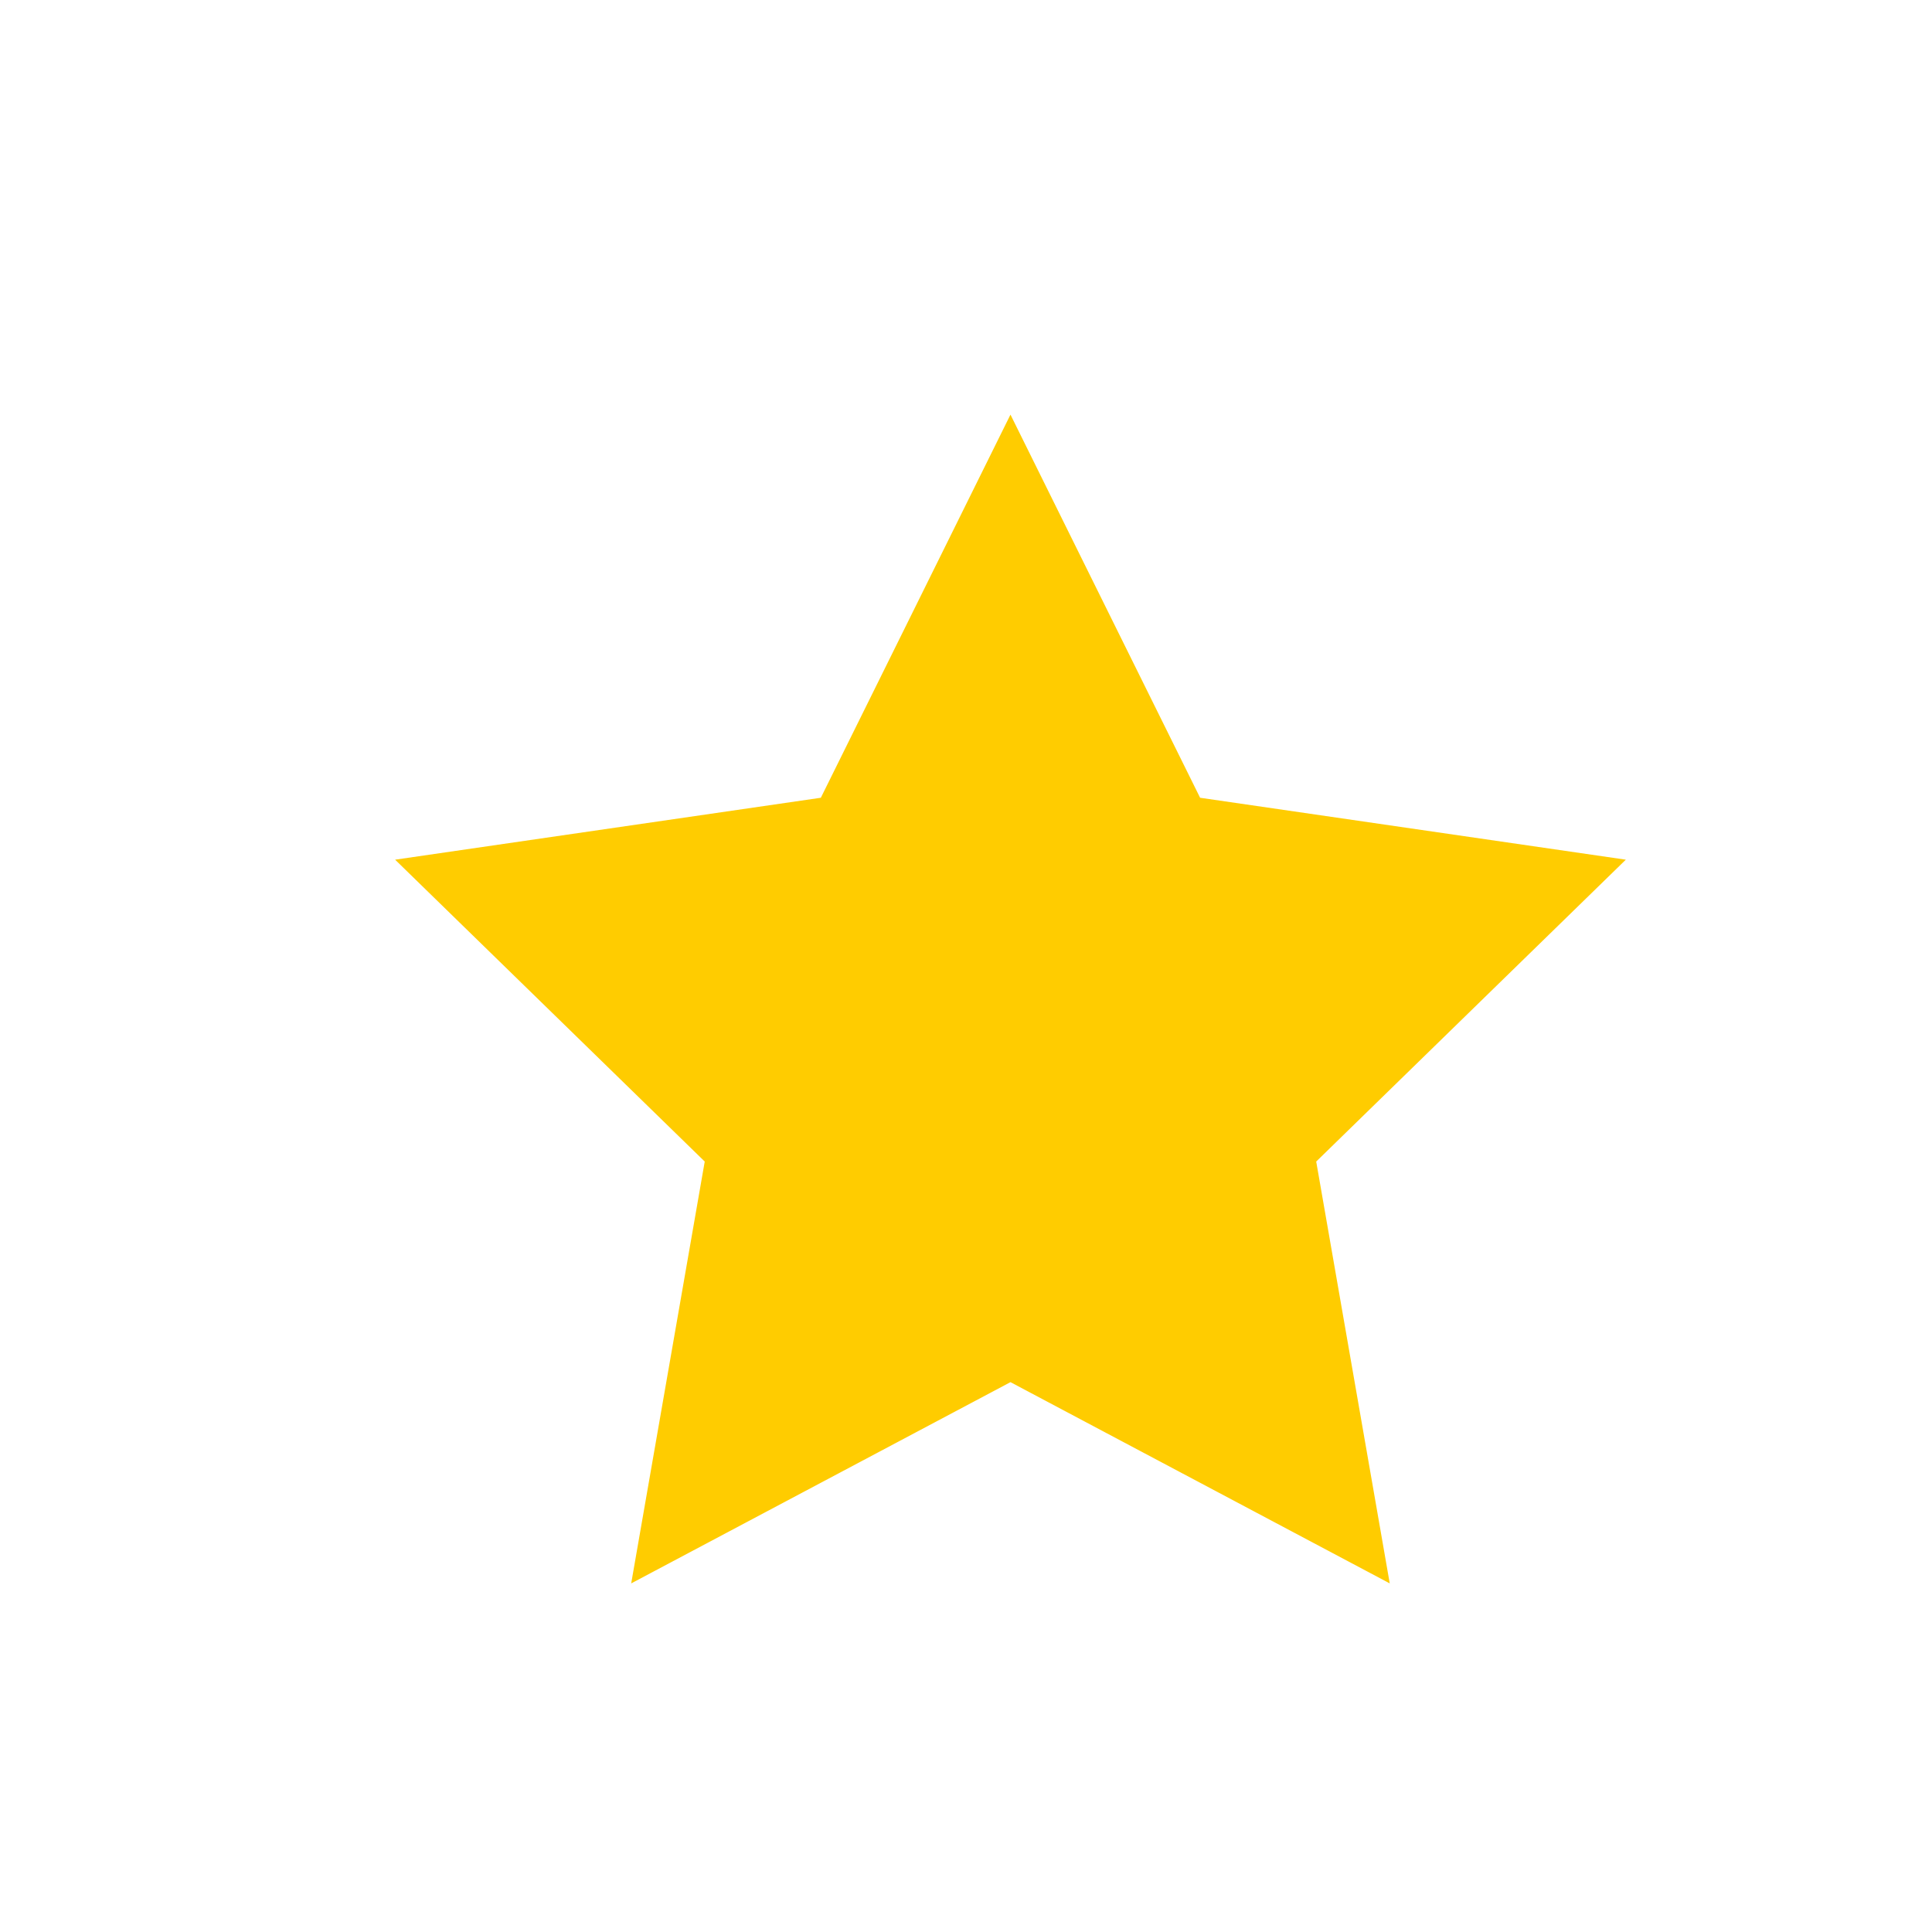 <?xml version="1.0" encoding="UTF-8" standalone="no"?>
<!-- Created with Inkscape (http://www.inkscape.org/) -->

<svg
   xmlns:dc="http://purl.org/dc/elements/1.1/"
   xmlns:cc="http://creativecommons.org/ns#"
   xmlns:rdf="http://www.w3.org/1999/02/22-rdf-syntax-ns#"
   xmlns:svg="http://www.w3.org/2000/svg"
   xmlns="http://www.w3.org/2000/svg"
   xmlns:sodipodi="http://sodipodi.sourceforge.net/DTD/sodipodi-0.dtd"
   xmlns:inkscape="http://www.inkscape.org/namespaces/inkscape"
   width="50"
   height="50"
   viewBox="0 0 13.229 13.229"
   version="1.1"
   id="svg13473"
   inkscape:version="0.92.3 (2405546, 2018-03-11)"
   sodipodi:docname="etoile.svg">
  <defs
     id="defs13467" />
  <sodipodi:namedview
     id="base"
     pagecolor="#ffffff"
     bordercolor="#666666"
     borderopacity="1.0"
     inkscape:pageopacity="0.0"
     inkscape:pageshadow="2"
     inkscape:zoom="0.7"
     inkscape:cx="230.1074"
     inkscape:cy="496.11492"
     inkscape:document-units="mm"
     inkscape:current-layer="layer1"
     showgrid="false"
     inkscape:pagecheckerboard="true"
     units="px"
     inkscape:window-width="1920"
     inkscape:window-height="1052"
     inkscape:window-x="1920"
     inkscape:window-y="0"
     inkscape:window-maximized="1" />
  <g
     inkscape:label="Calque 1"
     inkscape:groupmode="layer"
     id="layer1"
     transform="translate(0,-283.771)">
    <polygon
       transform="matrix(0.265,0,0,0.265,-66.486,267.212)"
       points="261.1,84.7 272.1,83.1 277,73.2 281.9,83.1 292.9,84.7 284.9,92.5 286.8,103.4 277,98.2 267.2,103.4 269.1,92.5 "
       id="XMLID_113_-8"
       style="fill:#ffcc00" />
  </g>
</svg>
